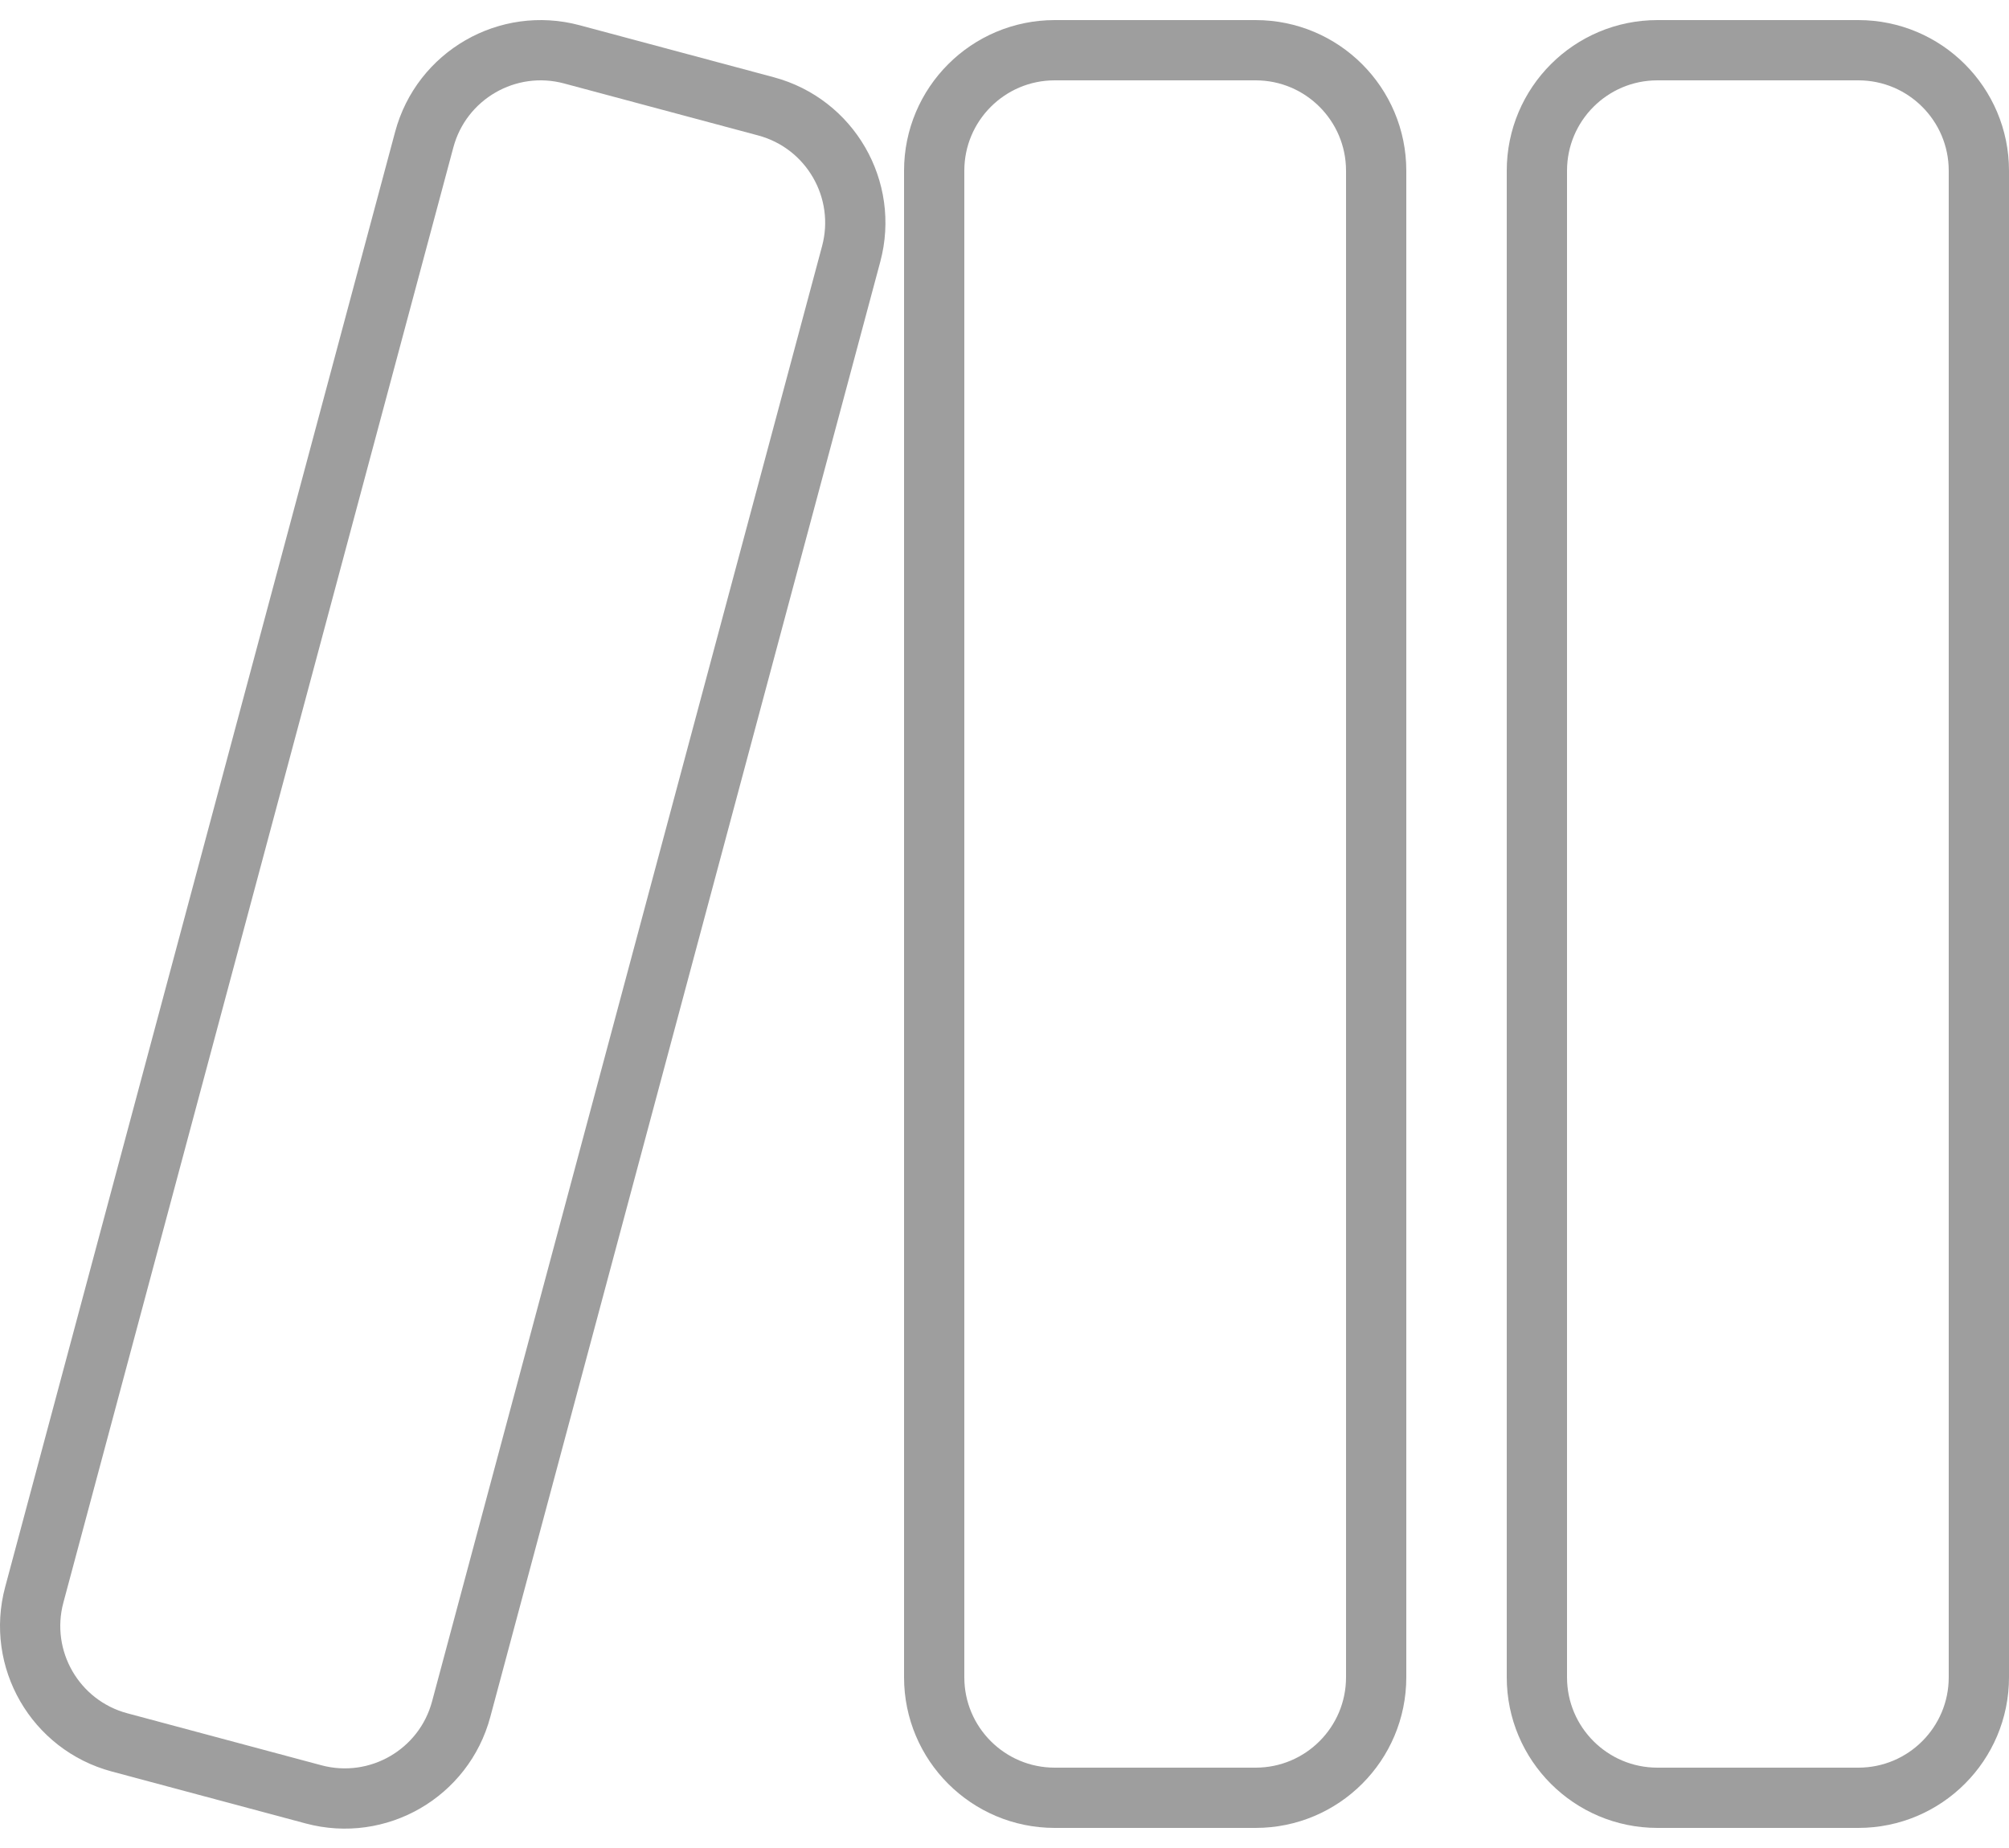 <svg width="50" height="46" viewBox="0 0 50 46" fill="none" xmlns="http://www.w3.org/2000/svg">
<path d="M10.559 3.474C10.988 1.874 12.633 0.924 14.233 1.353L19.063 2.647C20.663 3.076 21.613 4.721 21.184 6.321L11.478 42.544C11.05 44.144 9.405 45.094 7.804 44.665L2.974 43.371C1.374 42.942 0.424 41.297 0.853 39.697L10.559 3.474Z" stroke="#9E9E9E" stroke-width="1.5"/>
<path d="M23.25 4.25C23.25 2.593 24.593 1.25 26.25 1.25H31.25C32.907 1.25 34.25 2.593 34.25 4.25V41.75C34.25 43.407 32.907 44.75 31.25 44.75H26.25C24.593 44.75 23.25 43.407 23.25 41.75V4.25Z" stroke="#9E9E9E" stroke-width="1.5"/>
<path d="M38.25 4.25C38.25 2.593 39.593 1.25 41.25 1.25H46.25C47.907 1.25 49.25 2.593 49.25 4.25V41.75C49.25 43.407 47.907 44.75 46.25 44.75H41.25C39.593 44.75 38.25 43.407 38.25 41.75V4.25Z" stroke="#9E9E9E" stroke-width="1.5"/>
</svg>
